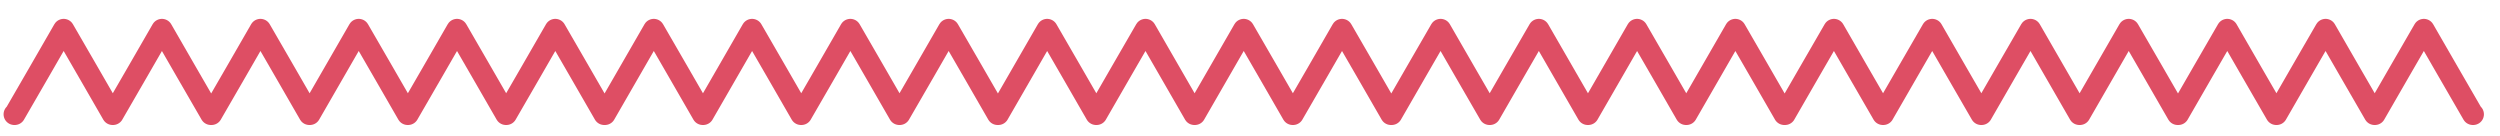 <svg xmlns="http://www.w3.org/2000/svg" viewBox="0 0 350 19"><defs><style>.cls-1{fill:none;stroke:#de4e64;stroke-linecap:round;stroke-linejoin:round;stroke-width:3px;}</style></defs><title>zigzag-transition-section-1</title><g id="_1" data-name="1"><polyline class="cls-1" points="2 16 2.06 16 5.49 10.07 8.91 4.14 12.34 10.07 15.76 16 15.82 16 19.25 10.07 22.67 4.14 26.09 10.07 29.52 16 29.61 16 33.04 10.07 36.46 4.14 39.89 10.07 43.31 16 43.38 16 46.8 10.07 50.22 4.14 53.65 10.07 57.07 16 57.13 16 60.56 10.07 63.98 4.14 67.41 10.07 70.83 16 70.89 16 74.32 10.07 77.74 4.14 81.17 10.07 84.59 16 84.69 16 88.11 10.07 91.53 4.14 94.96 10.07 98.38 16 98.45 16 101.87 10.07 105.29 4.14 108.72 10.07 112.14 16 112.2 16 115.63 10.07 119.05 4.14 122.48 10.07 125.9 16 125.96 16 129.39 10.07 132.81 4.14 136.24 10.07 139.66 16 139.76 16 143.18 10.07 146.6 4.14 150.03 10.07 153.45 16 153.52 16 156.94 10.07 160.37 4.14 163.79 10.07 167.21 16 167.28 16 170.7 10.07 174.12 4.14 177.55 10.07 180.97 16 181.03 16 184.46 10.07 187.88 4.14 191.31 10.07 194.73 16 194.83 16 198.25 10.07 201.68 4.14 205.1 10.07 208.53 16 208.59 16 212.01 10.07 215.44 4.14 218.86 10.07 222.28 16 222.35 16 225.77 10.07 229.19 4.14 232.62 10.07 236.04 16 236.11 16 239.53 10.07 242.95 4.14 246.38 10.07 249.8 16 249.9 16 253.32 10.07 256.75 4.14 260.17 10.07 263.6 16 263.66 16 267.08 10.07 270.51 4.14 273.93 10.07 277.36 16 277.42 16 280.84 10.07 284.27 4.14 287.69 10.07 291.11 16 291.18 16 294.6 10.07 298.02 4.14 301.45 10.07 304.87 16 304.97 16 308.39 10.07 311.82 4.14 315.24 10.07 318.67 16 318.73 16 322.15 10.07 325.58 4.14 329 10.07 332.43 16 332.49 16 335.91 10.07 339.34 4.14 342.76 10.07 346.19 16 346.25 16"/></g></svg>